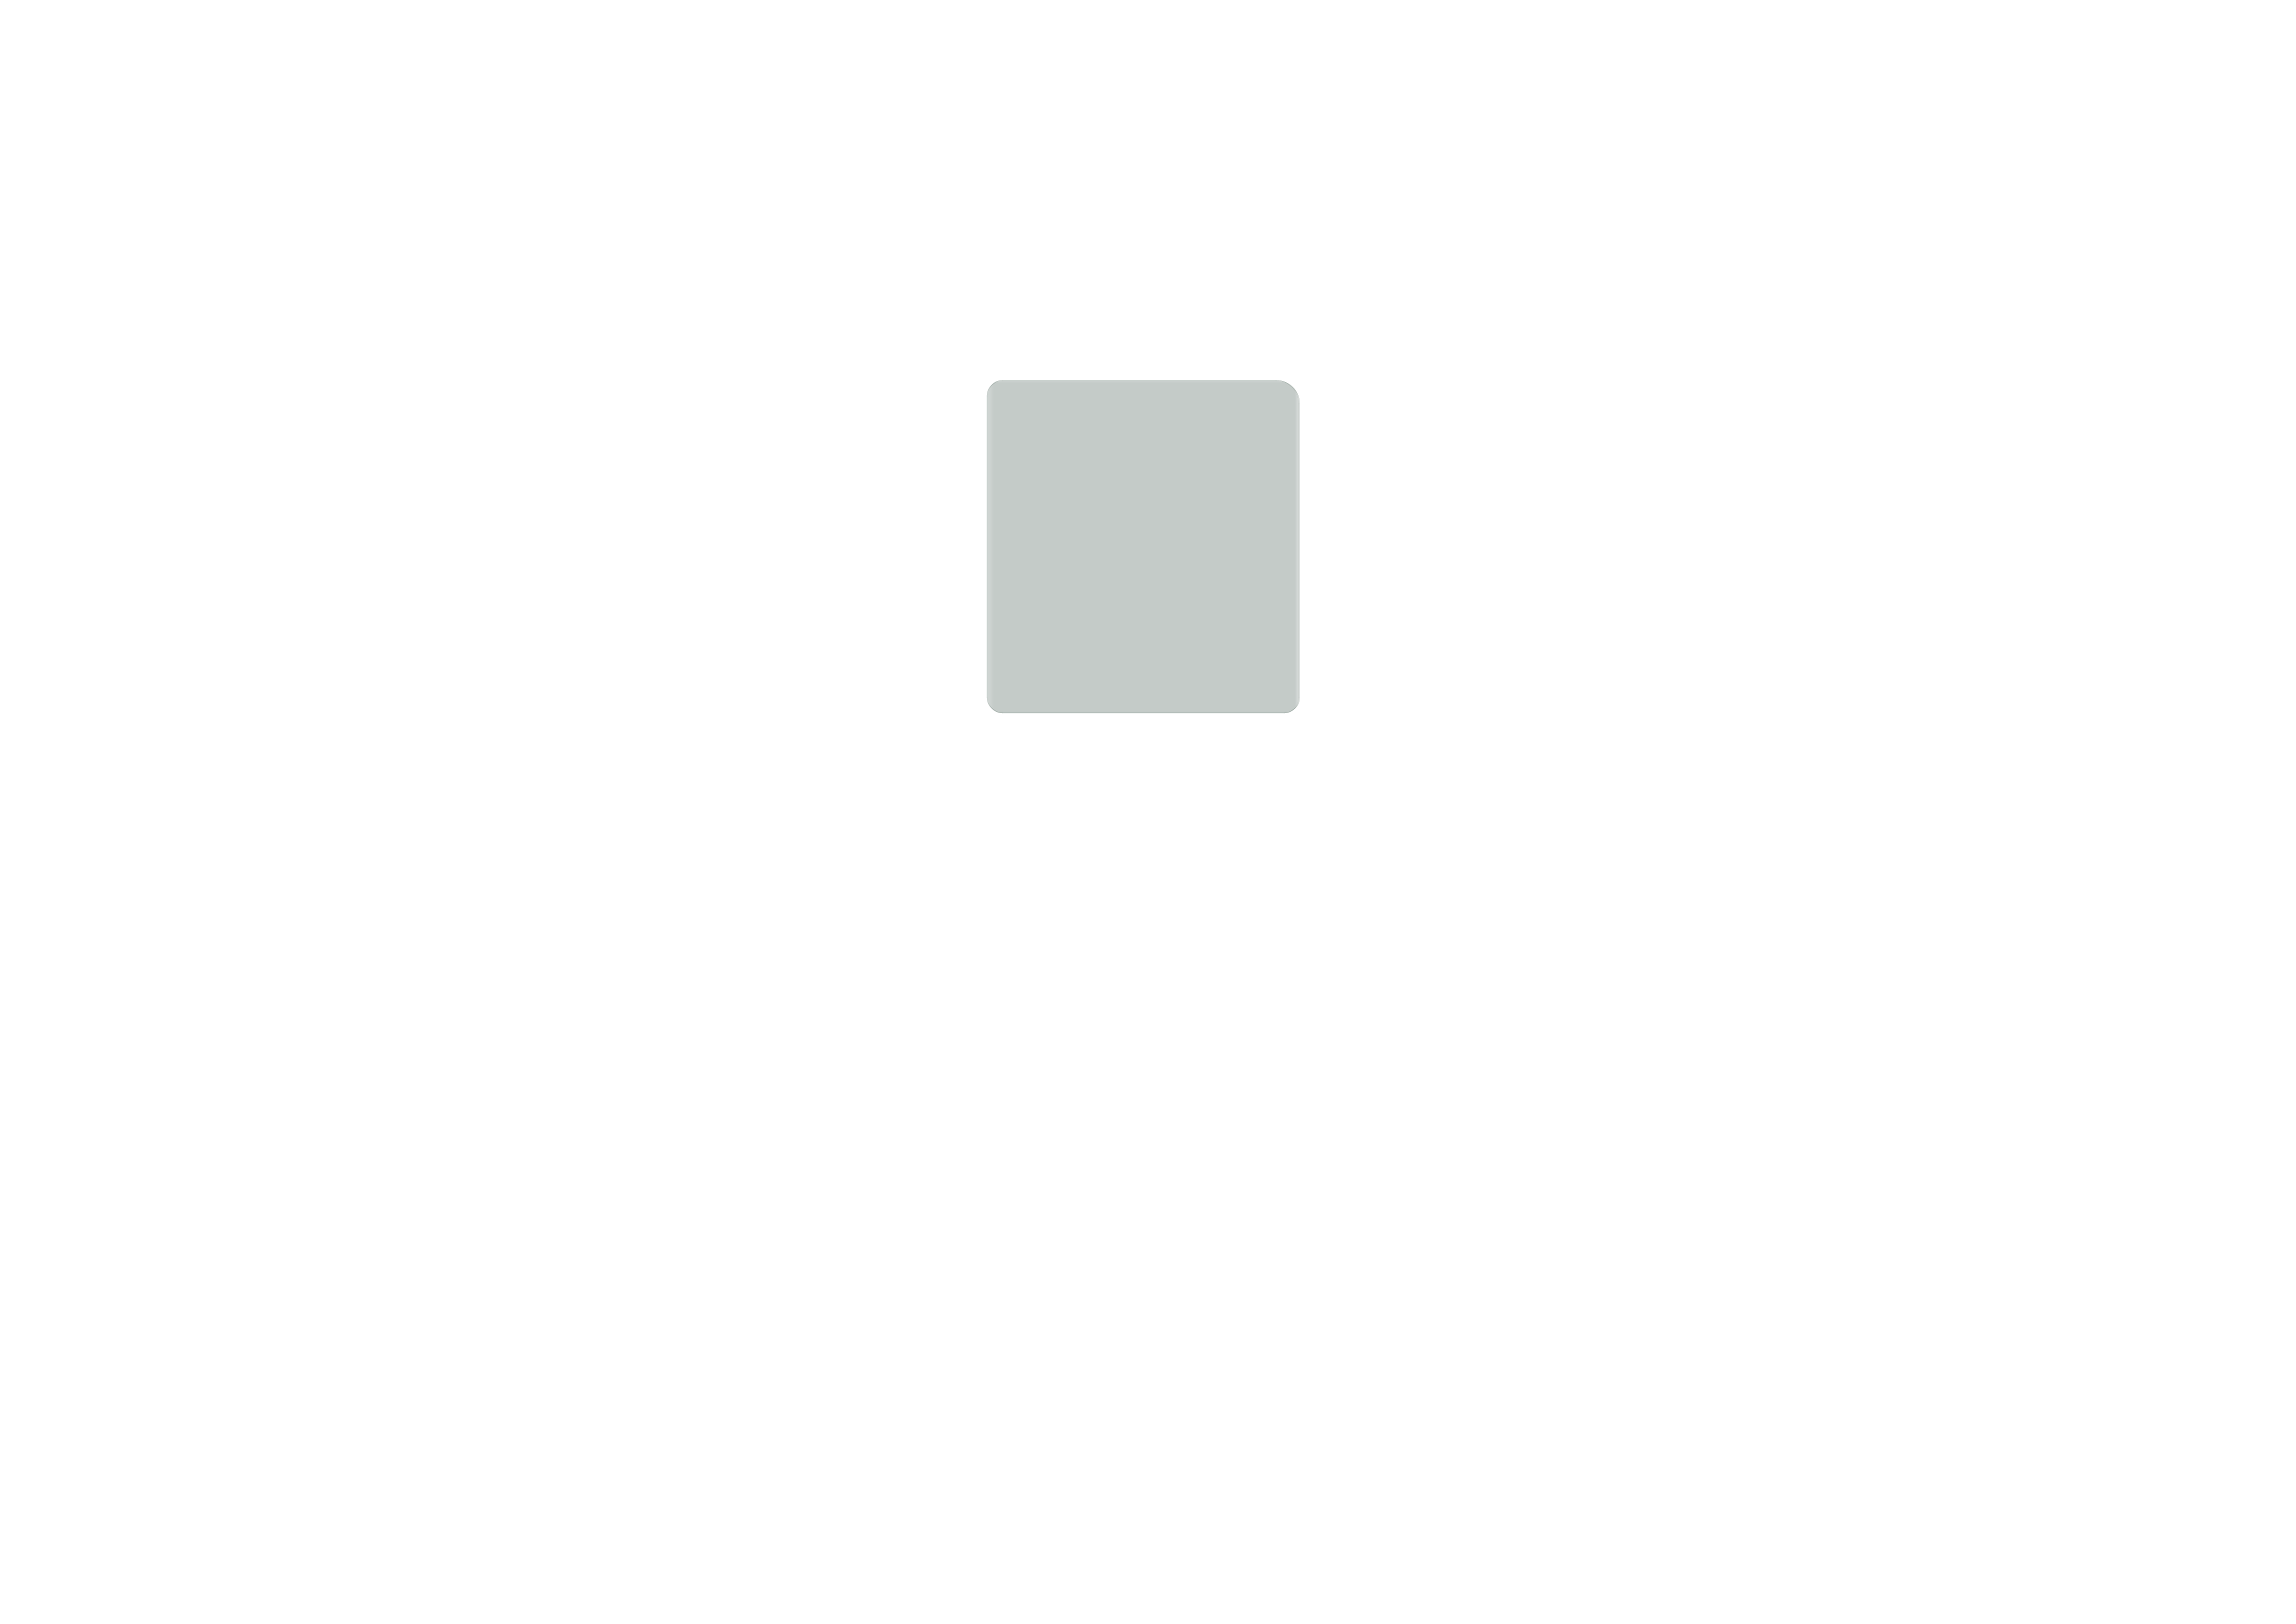 <?xml version='1.0' encoding='ASCII' standalone='yes'?>
<svg xmlns="http://www.w3.org/2000/svg" version="1.1" width="297.002mm" height="210.007mm" viewBox="0 0 297.002 210.007">
            <title>Picture generated by PcbDraw </title>
            <desc>Picture generated by PcbDraw</desc>
        <defs><clipPath id="cut-off"><path d=" M 129.7 92.2 A 2 2 0 0 1 127.7 90.2 L 127.7 51.2 A 2 2 0 0 1 129.7 49.2 L 165.1 49.2 A 3 3 0 0 1 168.1 52.2 L 168.1 90.2 A 2 2 0 0 1 166.1 92.2 L 129.7 92.2 " style="fill-rule: evenodd;"/></clipPath><mask id="pads-mask-silkscreen"><rect x="127.35" y="48.9" width="40.95" height="45.428" fill="white"/><g style="fill:#000000; fill-opacity:0.0;  stroke:#000000; stroke-width:0; stroke-opacity:1;  stroke-linecap:round; stroke-linejoin:round;">
<g style="fill:#000000; fill-opacity:1;  stroke:#000000; stroke-width:0; stroke-opacity:1;  stroke-linecap:round; stroke-linejoin:round;">
<circle cx="135.218" cy="82.725" r="0.4"/> 
</g>
<g style="fill:#000000; fill-opacity:1;  stroke:#000000; stroke-width:0; stroke-opacity:1;  stroke-linecap:round; stroke-linejoin:round;">
<circle cx="136.65" cy="83.318" r="0.4"/> 
</g>
<g style="fill:#000000; fill-opacity:1;  stroke:#000000; stroke-width:0; stroke-opacity:1;  stroke-linecap:round; stroke-linejoin:round;">
<circle cx="133.786" cy="86.182" r="0.4"/> 
</g>
<g style="fill:#000000; fill-opacity:1;  stroke:#000000; stroke-width:0; stroke-opacity:1;  stroke-linecap:round; stroke-linejoin:round;">
<circle cx="133.193" cy="84.75" r="0.4"/> 
</g>
<g style="fill:#000000; fill-opacity:1;  stroke:#000000; stroke-width:0; stroke-opacity:1;  stroke-linecap:round; stroke-linejoin:round;">
<circle cx="135.218" cy="84.75" r="2.7"/> 
</g>
<g style="fill:#000000; fill-opacity:1;  stroke:#000000; stroke-width:0; stroke-opacity:1;  stroke-linecap:round; stroke-linejoin:round;">
<circle cx="133.786" cy="83.318" r="0.4"/> 
</g>
<g style="fill:#000000; fill-opacity:1;  stroke:#000000; stroke-width:0; stroke-opacity:1;  stroke-linecap:round; stroke-linejoin:round;">
<circle cx="137.243" cy="84.75" r="0.4"/> 
</g>
<g style="fill:#000000; fill-opacity:1;  stroke:#000000; stroke-width:0; stroke-opacity:1;  stroke-linecap:round; stroke-linejoin:round;">
<circle cx="136.65" cy="86.182" r="0.4"/> 
</g>
<g style="fill:#000000; fill-opacity:1;  stroke:#000000; stroke-width:0; stroke-opacity:1;  stroke-linecap:round; stroke-linejoin:round;">
<circle cx="135.218" cy="86.775" r="0.4"/> 
</g>
<g style="fill:#000000; fill-opacity:1;  stroke:#000000; stroke-width:0; stroke-opacity:1;  stroke-linecap:round; stroke-linejoin:round;">
<path style="fill:#000000; fill-opacity:1;  stroke:#000000; stroke-width:0; stroke-opacity:1;  stroke-linecap:round; stroke-linejoin:round;fill-rule:evenodd;" d="M 132.551,89.066 134.251,89.066 134.251,90.766 132.551,90.766 Z"/> 
<circle cx="130.861" cy="89.916" r="0.85"/> 
</g>
<g style="fill:#000000; fill-opacity:1;  stroke:#000000; stroke-width:0; stroke-opacity:1;  stroke-linecap:round; stroke-linejoin:round;">
<path style="fill:#000000; fill-opacity:1;  stroke:#000000; stroke-width:0; stroke-opacity:1;  stroke-linecap:round; stroke-linejoin:round;fill-rule:evenodd;" d="M 130.605,72.39 129.955,72.39 129.955,71.33 130.605,71.33 Z"/> 
<path style="fill:#000000; fill-opacity:1;  stroke:#000000; stroke-width:0; stroke-opacity:1;  stroke-linecap:round; stroke-linejoin:round;fill-rule:evenodd;" d="M 131.555,72.39 130.905,72.39 130.905,71.33 131.555,71.33 Z"/> 
<path style="fill:#000000; fill-opacity:1;  stroke:#000000; stroke-width:0; stroke-opacity:1;  stroke-linecap:round; stroke-linejoin:round;fill-rule:evenodd;" d="M 132.505,72.39 131.855,72.39 131.855,71.33 132.505,71.33 Z"/> 
<path style="fill:#000000; fill-opacity:1;  stroke:#000000; stroke-width:0; stroke-opacity:1;  stroke-linecap:round; stroke-linejoin:round;fill-rule:evenodd;" d="M 132.505,70.19 131.855,70.19 131.855,69.13 132.505,69.13 Z"/> 
<path style="fill:#000000; fill-opacity:1;  stroke:#000000; stroke-width:0; stroke-opacity:1;  stroke-linecap:round; stroke-linejoin:round;fill-rule:evenodd;" d="M 130.605,70.19 129.955,70.19 129.955,69.13 130.605,69.13 Z"/> 
</g>
<g style="fill:#000000; fill-opacity:1;  stroke:#000000; stroke-width:0; stroke-opacity:1;  stroke-linecap:round; stroke-linejoin:round;">
<path style="fill:#000000; fill-opacity:1;  stroke:#000000; stroke-width:0; stroke-opacity:1;  stroke-linecap:round; stroke-linejoin:round;fill-rule:evenodd;" d="M 152.28,81.835 152.376,81.854 152.457,81.908 152.511,81.989 152.53,82.085 152.53,82.735 152.511,82.831 152.457,82.912 152.376,82.966 152.28,82.985 151.38,82.985 151.284,82.966 151.203,82.912 151.149,82.831 151.13,82.735 151.13,82.085 151.149,81.989 151.203,81.908 151.284,81.854 151.38,81.835 Z"/> 
<path style="fill:#000000; fill-opacity:1;  stroke:#000000; stroke-width:0; stroke-opacity:1;  stroke-linecap:round; stroke-linejoin:round;fill-rule:evenodd;" d="M 152.28,83.885 152.376,83.904 152.457,83.958 152.511,84.039 152.53,84.135 152.53,84.785 152.511,84.881 152.457,84.962 152.376,85.016 152.28,85.035 151.38,85.035 151.284,85.016 151.203,84.962 151.149,84.881 151.13,84.785 151.13,84.135 151.149,84.039 151.203,83.958 151.284,83.904 151.38,83.885 Z"/> 
</g>
<g style="fill:#000000; fill-opacity:1;  stroke:#000000; stroke-width:0; stroke-opacity:1;  stroke-linecap:round; stroke-linejoin:round;">
<path style="fill:#000000; fill-opacity:1;  stroke:#000000; stroke-width:0; stroke-opacity:1;  stroke-linecap:round; stroke-linejoin:round;fill-rule:evenodd;" d="M 166.69,81.75 166.69,83.45 164.99,83.45 164.99,81.75 Z"/> 
<circle cx="165.84" cy="80.06" r="0.85"/> 
<circle cx="165.84" cy="77.52" r="0.85"/> 
<circle cx="165.84" cy="74.98" r="0.85"/> 
<circle cx="165.84" cy="72.44" r="0.85"/> 
<circle cx="165.84" cy="69.9" r="0.85"/> 
<circle cx="165.84" cy="67.36" r="0.85"/> 
<circle cx="165.84" cy="64.82" r="0.85"/> 
<circle cx="165.84" cy="62.28" r="0.85"/> 
</g>
<g style="fill:#000000; fill-opacity:1;  stroke:#000000; stroke-width:0; stroke-opacity:1;  stroke-linecap:round; stroke-linejoin:round;">
<path style="fill:#000000; fill-opacity:1;  stroke:#000000; stroke-width:0; stroke-opacity:1;  stroke-linecap:round; stroke-linejoin:round;fill-rule:evenodd;" d="M 154.17,81.825 154.266,81.844 154.347,81.898 154.401,81.979 154.42,82.075 154.42,82.725 154.401,82.821 154.347,82.902 154.266,82.956 154.17,82.975 153.27,82.975 153.174,82.956 153.093,82.902 153.039,82.821 153.02,82.725 153.02,82.075 153.039,81.979 153.093,81.898 153.174,81.844 153.27,81.825 Z"/> 
<path style="fill:#000000; fill-opacity:1;  stroke:#000000; stroke-width:0; stroke-opacity:1;  stroke-linecap:round; stroke-linejoin:round;fill-rule:evenodd;" d="M 154.17,83.875 154.266,83.894 154.347,83.948 154.401,84.029 154.42,84.125 154.42,84.775 154.401,84.871 154.347,84.952 154.266,85.006 154.17,85.025 153.27,85.025 153.174,85.006 153.093,84.952 153.039,84.871 153.02,84.775 153.02,84.125 153.039,84.029 153.093,83.948 153.174,83.894 153.27,83.875 Z"/> 
</g>
<g style="fill:#000000; fill-opacity:1;  stroke:#000000; stroke-width:0; stroke-opacity:1;  stroke-linecap:round; stroke-linejoin:round;">
<path style="fill:#000000; fill-opacity:1;  stroke:#000000; stroke-width:0; stroke-opacity:1;  stroke-linecap:round; stroke-linejoin:round;fill-rule:evenodd;" d="M 139.88,59.385 139.976,59.404 140.057,59.458 140.111,59.539 140.13,59.635 140.13,60.285 140.111,60.381 140.057,60.462 139.976,60.516 139.88,60.535 138.98,60.535 138.884,60.516 138.803,60.462 138.749,60.381 138.73,60.285 138.73,59.635 138.749,59.539 138.803,59.458 138.884,59.404 138.98,59.385 Z"/> 
<path style="fill:#000000; fill-opacity:1;  stroke:#000000; stroke-width:0; stroke-opacity:1;  stroke-linecap:round; stroke-linejoin:round;fill-rule:evenodd;" d="M 139.88,61.435 139.976,61.454 140.057,61.508 140.111,61.589 140.13,61.685 140.13,62.335 140.111,62.431 140.057,62.512 139.976,62.566 139.88,62.585 138.98,62.585 138.884,62.566 138.803,62.512 138.749,62.431 138.73,62.335 138.73,61.685 138.749,61.589 138.803,61.508 138.884,61.454 138.98,61.435 Z"/> 
</g>
<g style="fill:#000000; fill-opacity:1;  stroke:#000000; stroke-width:0; stroke-opacity:1;  stroke-linecap:round; stroke-linejoin:round;">
<path style="fill:#000000; fill-opacity:1;  stroke:#000000; stroke-width:0; stroke-opacity:1;  stroke-linecap:round; stroke-linejoin:round;fill-rule:evenodd;" d="M 161.32,65.68 161.32,63.98 163.02,63.98 163.02,65.68 Z"/> 
<circle cx="162.17" cy="67.37" r="0.85"/> 
<circle cx="162.17" cy="69.91" r="0.85"/> 
<circle cx="162.17" cy="72.45" r="0.85"/> 
<circle cx="162.17" cy="74.99" r="0.85"/> 
<circle cx="162.17" cy="77.53" r="0.85"/> 
<circle cx="162.17" cy="80.07" r="0.85"/> 
<circle cx="162.17" cy="82.61" r="0.85"/> 
</g>
<g style="fill:#000000; fill-opacity:1;  stroke:#000000; stroke-width:0; stroke-opacity:1;  stroke-linecap:round; stroke-linejoin:round;">
<path style="fill:#000000; fill-opacity:1;  stroke:#000000; stroke-width:0; stroke-opacity:1;  stroke-linecap:round; stroke-linejoin:round;fill-rule:evenodd;" d="M 144.04,77.61 144.021,77.706 143.967,77.787 143.886,77.841 143.79,77.86 143.14,77.86 143.044,77.841 142.963,77.787 142.909,77.706 142.89,77.61 142.89,76.71 142.909,76.614 142.963,76.533 143.044,76.479 143.14,76.46 143.79,76.46 143.886,76.479 143.967,76.533 144.021,76.614 144.04,76.71 Z"/> 
<path style="fill:#000000; fill-opacity:1;  stroke:#000000; stroke-width:0; stroke-opacity:1;  stroke-linecap:round; stroke-linejoin:round;fill-rule:evenodd;" d="M 141.99,77.61 141.971,77.706 141.917,77.787 141.836,77.841 141.74,77.86 141.09,77.86 140.994,77.841 140.913,77.787 140.859,77.706 140.84,77.61 140.84,76.71 140.859,76.614 140.913,76.533 140.994,76.479 141.09,76.46 141.74,76.46 141.836,76.479 141.917,76.533 141.971,76.614 141.99,76.71 Z"/> 
</g>
<g style="fill:#000000; fill-opacity:1;  stroke:#000000; stroke-width:0; stroke-opacity:1;  stroke-linecap:round; stroke-linejoin:round;">
<path style="fill:#000000; fill-opacity:1;  stroke:#000000; stroke-width:0; stroke-opacity:1;  stroke-linecap:round; stroke-linejoin:round;fill-rule:evenodd;" d="M 136.87,69.14 136.966,69.159 137.047,69.213 137.101,69.294 137.12,69.39 137.12,70.04 137.101,70.136 137.047,70.217 136.966,70.271 136.87,70.29 135.97,70.29 135.874,70.271 135.793,70.217 135.739,70.136 135.72,70.04 135.72,69.39 135.739,69.294 135.793,69.213 135.874,69.159 135.97,69.14 Z"/> 
<path style="fill:#000000; fill-opacity:1;  stroke:#000000; stroke-width:0; stroke-opacity:1;  stroke-linecap:round; stroke-linejoin:round;fill-rule:evenodd;" d="M 136.87,71.19 136.966,71.209 137.047,71.263 137.101,71.344 137.12,71.44 137.12,72.09 137.101,72.186 137.047,72.267 136.966,72.321 136.87,72.34 135.97,72.34 135.874,72.321 135.793,72.267 135.739,72.186 135.72,72.09 135.72,71.44 135.739,71.344 135.793,71.263 135.874,71.209 135.97,71.19 Z"/> 
</g>
<g style="fill:#000000; fill-opacity:1;  stroke:#000000; stroke-width:0; stroke-opacity:1;  stroke-linecap:round; stroke-linejoin:round;">
<path style="fill:#000000; fill-opacity:1;  stroke:#000000; stroke-width:0; stroke-opacity:1;  stroke-linecap:round; stroke-linejoin:round;fill-rule:evenodd;" d="M 133.88,60.305 133.88,59.655 135.44,59.655 135.44,60.305 Z"/> 
<path style="fill:#000000; fill-opacity:1;  stroke:#000000; stroke-width:0; stroke-opacity:1;  stroke-linecap:round; stroke-linejoin:round;fill-rule:evenodd;" d="M 133.88,61.255 133.88,60.605 135.44,60.605 135.44,61.255 Z"/> 
<path style="fill:#000000; fill-opacity:1;  stroke:#000000; stroke-width:0; stroke-opacity:1;  stroke-linecap:round; stroke-linejoin:round;fill-rule:evenodd;" d="M 133.88,62.205 133.88,61.555 135.44,61.555 135.44,62.205 Z"/> 
<path style="fill:#000000; fill-opacity:1;  stroke:#000000; stroke-width:0; stroke-opacity:1;  stroke-linecap:round; stroke-linejoin:round;fill-rule:evenodd;" d="M 136.58,62.205 136.58,61.555 138.14,61.555 138.14,62.205 Z"/> 
<path style="fill:#000000; fill-opacity:1;  stroke:#000000; stroke-width:0; stroke-opacity:1;  stroke-linecap:round; stroke-linejoin:round;fill-rule:evenodd;" d="M 136.58,60.305 136.58,59.655 138.14,59.655 138.14,60.305 Z"/> 
</g>
<g style="fill:#000000; fill-opacity:1;  stroke:#000000; stroke-width:0; stroke-opacity:1;  stroke-linecap:round; stroke-linejoin:round;">
<path style="fill:#000000; fill-opacity:1;  stroke:#000000; stroke-width:0; stroke-opacity:1;  stroke-linecap:round; stroke-linejoin:round;fill-rule:evenodd;" d="M 148.51,63.12 148.521,63.063 148.554,63.014 148.603,62.981 148.66,62.97 149.96,62.97 150.017,62.981 150.066,63.014 150.099,63.063 150.11,63.12 150.11,63.42 150.099,63.477 150.066,63.526 150.017,63.559 149.96,63.57 148.66,63.57 148.603,63.559 148.554,63.526 148.521,63.477 148.51,63.42 Z"/> 
<path style="fill:#000000; fill-opacity:1;  stroke:#000000; stroke-width:0; stroke-opacity:1;  stroke-linecap:round; stroke-linejoin:round;fill-rule:evenodd;" d="M 148.51,64.39 148.521,64.333 148.554,64.284 148.603,64.251 148.66,64.24 149.96,64.24 150.017,64.251 150.066,64.284 150.099,64.333 150.11,64.39 150.11,64.69 150.099,64.747 150.066,64.796 150.017,64.829 149.96,64.84 148.66,64.84 148.603,64.829 148.554,64.796 148.521,64.747 148.51,64.69 Z"/> 
<path style="fill:#000000; fill-opacity:1;  stroke:#000000; stroke-width:0; stroke-opacity:1;  stroke-linecap:round; stroke-linejoin:round;fill-rule:evenodd;" d="M 148.51,65.66 148.521,65.603 148.554,65.554 148.603,65.521 148.66,65.51 149.96,65.51 150.017,65.521 150.066,65.554 150.099,65.603 150.11,65.66 150.11,65.96 150.099,66.017 150.066,66.066 150.017,66.099 149.96,66.11 148.66,66.11 148.603,66.099 148.554,66.066 148.521,66.017 148.51,65.96 Z"/> 
<path style="fill:#000000; fill-opacity:1;  stroke:#000000; stroke-width:0; stroke-opacity:1;  stroke-linecap:round; stroke-linejoin:round;fill-rule:evenodd;" d="M 148.51,66.93 148.521,66.873 148.554,66.824 148.603,66.791 148.66,66.78 149.96,66.78 150.017,66.791 150.066,66.824 150.099,66.873 150.11,66.93 150.11,67.23 150.099,67.287 150.066,67.336 150.017,67.369 149.96,67.38 148.66,67.38 148.603,67.369 148.554,67.336 148.521,67.287 148.51,67.23 Z"/> 
<path style="fill:#000000; fill-opacity:1;  stroke:#000000; stroke-width:0; stroke-opacity:1;  stroke-linecap:round; stroke-linejoin:round;fill-rule:evenodd;" d="M 155.71,66.93 155.721,66.873 155.754,66.824 155.803,66.791 155.86,66.78 157.16,66.78 157.217,66.791 157.266,66.824 157.299,66.873 157.31,66.93 157.31,67.23 157.299,67.287 157.266,67.336 157.217,67.369 157.16,67.38 155.86,67.38 155.803,67.369 155.754,67.336 155.721,67.287 155.71,67.23 Z"/> 
<path style="fill:#000000; fill-opacity:1;  stroke:#000000; stroke-width:0; stroke-opacity:1;  stroke-linecap:round; stroke-linejoin:round;fill-rule:evenodd;" d="M 155.71,65.66 155.721,65.603 155.754,65.554 155.803,65.521 155.86,65.51 157.16,65.51 157.217,65.521 157.266,65.554 157.299,65.603 157.31,65.66 157.31,65.96 157.299,66.017 157.266,66.066 157.217,66.099 157.16,66.11 155.86,66.11 155.803,66.099 155.754,66.066 155.721,66.017 155.71,65.96 Z"/> 
<path style="fill:#000000; fill-opacity:1;  stroke:#000000; stroke-width:0; stroke-opacity:1;  stroke-linecap:round; stroke-linejoin:round;fill-rule:evenodd;" d="M 155.71,64.39 155.721,64.333 155.754,64.284 155.803,64.251 155.86,64.24 157.16,64.24 157.217,64.251 157.266,64.284 157.299,64.333 157.31,64.39 157.31,64.69 157.299,64.747 157.266,64.796 157.217,64.829 157.16,64.84 155.86,64.84 155.803,64.829 155.754,64.796 155.721,64.747 155.71,64.69 Z"/> 
<path style="fill:#000000; fill-opacity:1;  stroke:#000000; stroke-width:0; stroke-opacity:1;  stroke-linecap:round; stroke-linejoin:round;fill-rule:evenodd;" d="M 155.71,63.12 155.721,63.063 155.754,63.014 155.803,62.981 155.86,62.97 157.16,62.97 157.217,62.981 157.266,63.014 157.299,63.063 157.31,63.12 157.31,63.42 157.299,63.477 157.266,63.526 157.217,63.559 157.16,63.57 155.86,63.57 155.803,63.559 155.754,63.526 155.721,63.477 155.71,63.42 Z"/> 
</g>
<g style="fill:#000000; fill-opacity:1;  stroke:#000000; stroke-width:0; stroke-opacity:1;  stroke-linecap:round; stroke-linejoin:round;">
<path style="fill:#000000; fill-opacity:1;  stroke:#000000; stroke-width:0; stroke-opacity:1;  stroke-linecap:round; stroke-linejoin:round;fill-rule:evenodd;" d="M 146.215,60.81 146.234,60.714 146.288,60.633 146.369,60.579 146.465,60.56 147.115,60.56 147.211,60.579 147.292,60.633 147.346,60.714 147.365,60.81 147.365,61.71 147.346,61.806 147.292,61.887 147.211,61.941 147.115,61.96 146.465,61.96 146.369,61.941 146.288,61.887 146.234,61.806 146.215,61.71 Z"/> 
<path style="fill:#000000; fill-opacity:1;  stroke:#000000; stroke-width:0; stroke-opacity:1;  stroke-linecap:round; stroke-linejoin:round;fill-rule:evenodd;" d="M 148.265,60.81 148.284,60.714 148.338,60.633 148.419,60.579 148.515,60.56 149.165,60.56 149.261,60.579 149.342,60.633 149.396,60.714 149.415,60.81 149.415,61.71 149.396,61.806 149.342,61.887 149.261,61.941 149.165,61.96 148.515,61.96 148.419,61.941 148.338,61.887 148.284,61.806 148.265,61.71 Z"/> 
</g>
<g style="fill:#000000; fill-opacity:1;  stroke:#000000; stroke-width:0; stroke-opacity:1;  stroke-linecap:round; stroke-linejoin:round;">
<path style="fill:#000000; fill-opacity:1;  stroke:#000000; stroke-width:0; stroke-opacity:1;  stroke-linecap:round; stroke-linejoin:round;fill-rule:evenodd;" d="M 132.14,62.59 132.044,62.571 131.963,62.517 131.909,62.436 131.89,62.34 131.89,61.69 131.909,61.594 131.963,61.513 132.044,61.459 132.14,61.44 133.04,61.44 133.136,61.459 133.217,61.513 133.271,61.594 133.29,61.69 133.29,62.34 133.271,62.436 133.217,62.517 133.136,62.571 133.04,62.59 Z"/> 
<path style="fill:#000000; fill-opacity:1;  stroke:#000000; stroke-width:0; stroke-opacity:1;  stroke-linecap:round; stroke-linejoin:round;fill-rule:evenodd;" d="M 132.14,60.54 132.044,60.521 131.963,60.467 131.909,60.386 131.89,60.29 131.89,59.64 131.909,59.544 131.963,59.463 132.044,59.409 132.14,59.39 133.04,59.39 133.136,59.409 133.217,59.463 133.271,59.544 133.29,59.64 133.29,60.29 133.271,60.386 133.217,60.467 133.136,60.521 133.04,60.54 Z"/> 
</g>
<g style="fill:#000000; fill-opacity:1;  stroke:#000000; stroke-width:0; stroke-opacity:1;  stroke-linecap:round; stroke-linejoin:round;">
<path style="fill:#000000; fill-opacity:1;  stroke:#000000; stroke-width:0; stroke-opacity:1;  stroke-linecap:round; stroke-linejoin:round;fill-rule:evenodd;" d="M 132.855,68.31 132.836,68.406 132.782,68.487 132.701,68.541 132.605,68.56 131.955,68.56 131.859,68.541 131.778,68.487 131.724,68.406 131.705,68.31 131.705,67.41 131.724,67.314 131.778,67.233 131.859,67.179 131.955,67.16 132.605,67.16 132.701,67.179 132.782,67.233 132.836,67.314 132.855,67.41 Z"/> 
<path style="fill:#000000; fill-opacity:1;  stroke:#000000; stroke-width:0; stroke-opacity:1;  stroke-linecap:round; stroke-linejoin:round;fill-rule:evenodd;" d="M 130.805,68.31 130.786,68.406 130.732,68.487 130.651,68.541 130.555,68.56 129.905,68.56 129.809,68.541 129.728,68.487 129.674,68.406 129.655,68.31 129.655,67.41 129.674,67.314 129.728,67.233 129.809,67.179 129.905,67.16 130.555,67.16 130.651,67.179 130.732,67.233 130.786,67.314 130.805,67.41 Z"/> 
</g>
<g style="fill:#000000; fill-opacity:1;  stroke:#000000; stroke-width:0; stroke-opacity:1;  stroke-linecap:round; stroke-linejoin:round;">
<circle cx="158.503" cy="56.642" r="0.4"/> 
</g>
<g style="fill:#000000; fill-opacity:1;  stroke:#000000; stroke-width:0; stroke-opacity:1;  stroke-linecap:round; stroke-linejoin:round;">
<circle cx="160.528" cy="54.617" r="0.4"/> 
</g>
<g style="fill:#000000; fill-opacity:1;  stroke:#000000; stroke-width:0; stroke-opacity:1;  stroke-linecap:round; stroke-linejoin:round;">
<circle cx="160.528" cy="56.642" r="2.7"/> 
</g>
<g style="fill:#000000; fill-opacity:1;  stroke:#000000; stroke-width:0; stroke-opacity:1;  stroke-linecap:round; stroke-linejoin:round;">
<circle cx="161.96" cy="55.21" r="0.4"/> 
</g>
<g style="fill:#000000; fill-opacity:1;  stroke:#000000; stroke-width:0; stroke-opacity:1;  stroke-linecap:round; stroke-linejoin:round;">
<circle cx="161.96" cy="58.074" r="0.4"/> 
</g>
<g style="fill:#000000; fill-opacity:1;  stroke:#000000; stroke-width:0; stroke-opacity:1;  stroke-linecap:round; stroke-linejoin:round;">
<circle cx="159.096" cy="55.21" r="0.4"/> 
</g>
<g style="fill:#000000; fill-opacity:1;  stroke:#000000; stroke-width:0; stroke-opacity:1;  stroke-linecap:round; stroke-linejoin:round;">
<circle cx="162.553" cy="56.642" r="0.4"/> 
</g>
<g style="fill:#000000; fill-opacity:1;  stroke:#000000; stroke-width:0; stroke-opacity:1;  stroke-linecap:round; stroke-linejoin:round;">
<circle cx="160.528" cy="58.667" r="0.4"/> 
</g>
<g style="fill:#000000; fill-opacity:1;  stroke:#000000; stroke-width:0; stroke-opacity:1;  stroke-linecap:round; stroke-linejoin:round;">
<circle cx="159.096" cy="58.074" r="0.4"/> 
</g>
<g style="fill:#000000; fill-opacity:1;  stroke:#000000; stroke-width:0; stroke-opacity:1;  stroke-linecap:round; stroke-linejoin:round;">
<path style="fill:#000000; fill-opacity:1;  stroke:#000000; stroke-width:0; stroke-opacity:1;  stroke-linecap:round; stroke-linejoin:round;fill-rule:evenodd;" d="M 163.01,88.37 163.01,86.67 164.71,86.67 164.71,88.37 Z"/> 
<circle cx="163.86" cy="90.06" r="0.85"/> 
</g>
<g style="fill:#000000; fill-opacity:1;  stroke:#000000; stroke-width:0; stroke-opacity:1;  stroke-linecap:round; stroke-linejoin:round;">
<circle cx="146.424" cy="87.075" r="0.001"/> 
</g>
<g style="fill:#000000; fill-opacity:1;  stroke:#000000; stroke-width:0; stroke-opacity:1;  stroke-linecap:round; stroke-linejoin:round;">
<circle cx="142.424" cy="87.075" r="0.001"/> 
</g>
<g style="fill:#000000; fill-opacity:1;  stroke:#000000; stroke-width:0; stroke-opacity:1;  stroke-linecap:round; stroke-linejoin:round;">
<path style="fill:#000000; fill-opacity:1;  stroke:#000000; stroke-width:0; stroke-opacity:1;  stroke-linecap:round; stroke-linejoin:round;fill-rule:evenodd;" d="M 142.924,86.955 142.924,85.155 143.324,85.155 143.324,86.955 Z"/> 
<path style="fill:#000000; fill-opacity:1;  stroke:#000000; stroke-width:0; stroke-opacity:1;  stroke-linecap:round; stroke-linejoin:round;fill-rule:evenodd;" d="M 143.574,86.955 143.574,85.155 143.974,85.155 143.974,86.955 Z"/> 
<path style="fill:#000000; fill-opacity:1;  stroke:#000000; stroke-width:0; stroke-opacity:1;  stroke-linecap:round; stroke-linejoin:round;fill-rule:evenodd;" d="M 144.224,86.955 144.224,85.155 144.624,85.155 144.624,86.955 Z"/> 
<path style="fill:#000000; fill-opacity:1;  stroke:#000000; stroke-width:0; stroke-opacity:1;  stroke-linecap:round; stroke-linejoin:round;fill-rule:evenodd;" d="M 144.874,86.955 144.874,85.155 145.274,85.155 145.274,86.955 Z"/> 
<path style="fill:#000000; fill-opacity:1;  stroke:#000000; stroke-width:0; stroke-opacity:1;  stroke-linecap:round; stroke-linejoin:round;fill-rule:evenodd;" d="M 145.524,86.955 145.524,85.155 145.924,85.155 145.924,86.955 Z"/> 
<circle cx="147.999" cy="89.205" r="1"/> 
</g>
<g style="fill:#000000; fill-opacity:1;  stroke:#000000; stroke-width:0; stroke-opacity:1;  stroke-linecap:round; stroke-linejoin:round;">
<circle cx="140.849" cy="89.205" r="1"/> 
</g>
<g style="fill:#000000; fill-opacity:1;  stroke:#000000; stroke-width:0; stroke-opacity:1;  stroke-linecap:round; stroke-linejoin:round;">
<circle cx="147.999" cy="85.755" r="1"/> 
</g>
<g style="fill:#000000; fill-opacity:1;  stroke:#000000; stroke-width:0; stroke-opacity:1;  stroke-linecap:round; stroke-linejoin:round;">
<circle cx="140.849" cy="85.755" r="1"/> 
</g>
<g style="fill:#000000; fill-opacity:1;  stroke:#000000; stroke-width:0; stroke-opacity:1;  stroke-linecap:round; stroke-linejoin:round;">
<path style="fill:#000000; fill-opacity:1;  stroke:#000000; stroke-width:0; stroke-opacity:1;  stroke-linecap:round; stroke-linejoin:round;fill-rule:evenodd;" d="M 129.565,73.25 129.584,73.154 129.638,73.073 129.719,73.019 129.815,73 130.465,73 130.561,73.019 130.642,73.073 130.696,73.154 130.715,73.25 130.715,74.15 130.696,74.246 130.642,74.327 130.561,74.381 130.465,74.4 129.815,74.4 129.719,74.381 129.638,74.327 129.584,74.246 129.565,74.15 Z"/> 
<path style="fill:#000000; fill-opacity:1;  stroke:#000000; stroke-width:0; stroke-opacity:1;  stroke-linecap:round; stroke-linejoin:round;fill-rule:evenodd;" d="M 131.615,73.25 131.634,73.154 131.688,73.073 131.769,73.019 131.865,73 132.515,73 132.611,73.019 132.692,73.073 132.746,73.154 132.765,73.25 132.765,74.15 132.746,74.246 132.692,74.327 132.611,74.381 132.515,74.4 131.865,74.4 131.769,74.381 131.688,74.327 131.634,74.246 131.615,74.15 Z"/> 
</g>
<g style="fill:#000000; fill-opacity:1;  stroke:#000000; stroke-width:0; stroke-opacity:1;  stroke-linecap:round; stroke-linejoin:round;">
<path style="fill:#000000; fill-opacity:1;  stroke:#000000; stroke-width:0; stroke-opacity:1;  stroke-linecap:round; stroke-linejoin:round;fill-rule:evenodd;" d="M 152.61,91.36 152.514,91.341 152.433,91.287 152.379,91.206 152.36,91.11 152.36,90.46 152.379,90.364 152.433,90.283 152.514,90.229 152.61,90.21 153.51,90.21 153.606,90.229 153.687,90.283 153.741,90.364 153.76,90.46 153.76,91.11 153.741,91.206 153.687,91.287 153.606,91.341 153.51,91.36 Z"/> 
<path style="fill:#000000; fill-opacity:1;  stroke:#000000; stroke-width:0; stroke-opacity:1;  stroke-linecap:round; stroke-linejoin:round;fill-rule:evenodd;" d="M 152.61,89.31 152.514,89.291 152.433,89.237 152.379,89.156 152.36,89.06 152.36,88.41 152.379,88.314 152.433,88.233 152.514,88.179 152.61,88.16 153.51,88.16 153.606,88.179 153.687,88.233 153.741,88.314 153.76,88.41 153.76,89.06 153.741,89.156 153.687,89.237 153.606,89.291 153.51,89.31 Z"/> 
</g>
<g style="fill:#000000; fill-opacity:1;  stroke:#000000; stroke-width:0; stroke-opacity:1;  stroke-linecap:round; stroke-linejoin:round;">
<path style="fill:#000000; fill-opacity:1;  stroke:#000000; stroke-width:0; stroke-opacity:1;  stroke-linecap:round; stroke-linejoin:round;fill-rule:evenodd;" d="M 149.405,59.7 149.386,59.796 149.332,59.877 149.251,59.931 149.155,59.95 148.505,59.95 148.409,59.931 148.328,59.877 148.274,59.796 148.255,59.7 148.255,58.8 148.274,58.704 148.328,58.623 148.409,58.569 148.505,58.55 149.155,58.55 149.251,58.569 149.332,58.623 149.386,58.704 149.405,58.8 Z"/> 
<path style="fill:#000000; fill-opacity:1;  stroke:#000000; stroke-width:0; stroke-opacity:1;  stroke-linecap:round; stroke-linejoin:round;fill-rule:evenodd;" d="M 147.355,59.7 147.336,59.796 147.282,59.877 147.201,59.931 147.105,59.95 146.455,59.95 146.359,59.931 146.278,59.877 146.224,59.796 146.205,59.7 146.205,58.8 146.224,58.704 146.278,58.623 146.359,58.569 146.455,58.55 147.105,58.55 147.201,58.569 147.282,58.623 147.336,58.704 147.355,58.8 Z"/> 
</g>
<g style="fill:#000000; fill-opacity:1;  stroke:#000000; stroke-width:0; stroke-opacity:1;  stroke-linecap:round; stroke-linejoin:round;">
<path style="fill:#000000; fill-opacity:1;  stroke:#000000; stroke-width:0; stroke-opacity:1;  stroke-linecap:round; stroke-linejoin:round;fill-rule:evenodd;" d="M 144.015,69.96 143.996,70.056 143.942,70.137 143.861,70.191 143.765,70.21 143.115,70.21 143.019,70.191 142.938,70.137 142.884,70.056 142.865,69.96 142.865,69.06 142.884,68.964 142.938,68.883 143.019,68.829 143.115,68.81 143.765,68.81 143.861,68.829 143.942,68.883 143.996,68.964 144.015,69.06 Z"/> 
<path style="fill:#000000; fill-opacity:1;  stroke:#000000; stroke-width:0; stroke-opacity:1;  stroke-linecap:round; stroke-linejoin:round;fill-rule:evenodd;" d="M 141.965,69.96 141.946,70.056 141.892,70.137 141.811,70.191 141.715,70.21 141.065,70.21 140.969,70.191 140.888,70.137 140.834,70.056 140.815,69.96 140.815,69.06 140.834,68.964 140.888,68.883 140.969,68.829 141.065,68.81 141.715,68.81 141.811,68.829 141.892,68.883 141.946,68.964 141.965,69.06 Z"/> 
</g>
<g style="fill:#000000; fill-opacity:1;  stroke:#000000; stroke-width:0; stroke-opacity:1;  stroke-linecap:round; stroke-linejoin:round;">
<path style="fill:#000000; fill-opacity:1;  stroke:#000000; stroke-width:0; stroke-opacity:1;  stroke-linecap:round; stroke-linejoin:round;fill-rule:evenodd;" d="M 154.92,77.802 154.915,77.826 154.902,77.847 154.881,77.86 154.857,77.865 154.183,77.865 154.159,77.86 154.138,77.847 154.125,77.826 154.12,77.802 154.12,77.677 154.125,77.654 154.138,77.633 154.159,77.62 154.183,77.615 154.857,77.615 154.881,77.62 154.902,77.633 154.915,77.654 154.92,77.677 Z"/> 
<path style="fill:#000000; fill-opacity:1;  stroke:#000000; stroke-width:0; stroke-opacity:1;  stroke-linecap:round; stroke-linejoin:round;fill-rule:evenodd;" d="M 154.92,77.302 154.915,77.326 154.902,77.347 154.881,77.36 154.857,77.365 154.183,77.365 154.159,77.36 154.138,77.347 154.125,77.326 154.12,77.302 154.12,77.177 154.125,77.154 154.138,77.133 154.159,77.12 154.183,77.115 154.857,77.115 154.881,77.12 154.902,77.133 154.915,77.154 154.92,77.177 Z"/> 
<path style="fill:#000000; fill-opacity:1;  stroke:#000000; stroke-width:0; stroke-opacity:1;  stroke-linecap:round; stroke-linejoin:round;fill-rule:evenodd;" d="M 154.92,76.802 154.915,76.826 154.902,76.847 154.881,76.86 154.857,76.865 154.183,76.865 154.159,76.86 154.138,76.847 154.125,76.826 154.12,76.802 154.12,76.677 154.125,76.654 154.138,76.633 154.159,76.62 154.183,76.615 154.857,76.615 154.881,76.62 154.902,76.633 154.915,76.654 154.92,76.677 Z"/> 
<path style="fill:#000000; fill-opacity:1;  stroke:#000000; stroke-width:0; stroke-opacity:1;  stroke-linecap:round; stroke-linejoin:round;fill-rule:evenodd;" d="M 154.92,76.302 154.915,76.326 154.902,76.347 154.881,76.36 154.857,76.365 154.183,76.365 154.159,76.36 154.138,76.347 154.125,76.326 154.12,76.302 154.12,76.177 154.125,76.154 154.138,76.133 154.159,76.12 154.183,76.115 154.857,76.115 154.881,76.12 154.902,76.133 154.915,76.154 154.92,76.177 Z"/> 
<path style="fill:#000000; fill-opacity:1;  stroke:#000000; stroke-width:0; stroke-opacity:1;  stroke-linecap:round; stroke-linejoin:round;fill-rule:evenodd;" d="M 154.92,75.802 154.915,75.826 154.902,75.847 154.881,75.86 154.857,75.865 154.183,75.865 154.159,75.86 154.138,75.847 154.125,75.826 154.12,75.802 154.12,75.677 154.125,75.654 154.138,75.633 154.159,75.62 154.183,75.615 154.857,75.615 154.881,75.62 154.902,75.633 154.915,75.654 154.92,75.677 Z"/> 
<path style="fill:#000000; fill-opacity:1;  stroke:#000000; stroke-width:0; stroke-opacity:1;  stroke-linecap:round; stroke-linejoin:round;fill-rule:evenodd;" d="M 154.92,75.302 154.915,75.326 154.902,75.347 154.881,75.36 154.857,75.365 154.183,75.365 154.159,75.36 154.138,75.347 154.125,75.326 154.12,75.302 154.12,75.177 154.125,75.154 154.138,75.133 154.159,75.12 154.183,75.115 154.857,75.115 154.881,75.12 154.902,75.133 154.915,75.154 154.92,75.177 Z"/> 
<path style="fill:#000000; fill-opacity:1;  stroke:#000000; stroke-width:0; stroke-opacity:1;  stroke-linecap:round; stroke-linejoin:round;fill-rule:evenodd;" d="M 154.92,74.802 154.915,74.826 154.902,74.847 154.881,74.86 154.857,74.865 154.183,74.865 154.159,74.86 154.138,74.847 154.125,74.826 154.12,74.802 154.12,74.677 154.125,74.654 154.138,74.633 154.159,74.62 154.183,74.615 154.857,74.615 154.881,74.62 154.902,74.633 154.915,74.654 154.92,74.677 Z"/> 
<path style="fill:#000000; fill-opacity:1;  stroke:#000000; stroke-width:0; stroke-opacity:1;  stroke-linecap:round; stroke-linejoin:round;fill-rule:evenodd;" d="M 154.92,74.302 154.915,74.326 154.902,74.347 154.881,74.36 154.857,74.365 154.183,74.365 154.159,74.36 154.138,74.347 154.125,74.326 154.12,74.302 154.12,74.177 154.125,74.154 154.138,74.133 154.159,74.12 154.183,74.115 154.857,74.115 154.881,74.12 154.902,74.133 154.915,74.154 154.92,74.177 Z"/> 
<path style="fill:#000000; fill-opacity:1;  stroke:#000000; stroke-width:0; stroke-opacity:1;  stroke-linecap:round; stroke-linejoin:round;fill-rule:evenodd;" d="M 153.945,73.877 153.94,73.901 153.927,73.922 153.906,73.935 153.882,73.94 153.757,73.94 153.734,73.935 153.713,73.922 153.7,73.901 153.695,73.877 153.695,73.203 153.7,73.179 153.713,73.158 153.734,73.145 153.757,73.14 153.882,73.14 153.906,73.145 153.927,73.158 153.94,73.179 153.945,73.203 Z"/> 
<path style="fill:#000000; fill-opacity:1;  stroke:#000000; stroke-width:0; stroke-opacity:1;  stroke-linecap:round; stroke-linejoin:round;fill-rule:evenodd;" d="M 153.445,73.877 153.44,73.901 153.427,73.922 153.406,73.935 153.382,73.94 153.257,73.94 153.234,73.935 153.213,73.922 153.2,73.901 153.195,73.877 153.195,73.203 153.2,73.179 153.213,73.158 153.234,73.145 153.257,73.14 153.382,73.14 153.406,73.145 153.427,73.158 153.44,73.179 153.445,73.203 Z"/> 
<path style="fill:#000000; fill-opacity:1;  stroke:#000000; stroke-width:0; stroke-opacity:1;  stroke-linecap:round; stroke-linejoin:round;fill-rule:evenodd;" d="M 152.945,73.877 152.94,73.901 152.927,73.922 152.906,73.935 152.882,73.94 152.757,73.94 152.734,73.935 152.713,73.922 152.7,73.901 152.695,73.877 152.695,73.203 152.7,73.179 152.713,73.158 152.734,73.145 152.757,73.14 152.882,73.14 152.906,73.145 152.927,73.158 152.94,73.179 152.945,73.203 Z"/> 
<path style="fill:#000000; fill-opacity:1;  stroke:#000000; stroke-width:0; stroke-opacity:1;  stroke-linecap:round; stroke-linejoin:round;fill-rule:evenodd;" d="M 152.445,73.877 152.44,73.901 152.427,73.922 152.406,73.935 152.382,73.94 152.257,73.94 152.234,73.935 152.213,73.922 152.2,73.901 152.195,73.877 152.195,73.203 152.2,73.179 152.213,73.158 152.234,73.145 152.257,73.14 152.382,73.14 152.406,73.145 152.427,73.158 152.44,73.179 152.445,73.203 Z"/> 
<path style="fill:#000000; fill-opacity:1;  stroke:#000000; stroke-width:0; stroke-opacity:1;  stroke-linecap:round; stroke-linejoin:round;fill-rule:evenodd;" d="M 151.945,73.877 151.94,73.901 151.927,73.922 151.906,73.935 151.882,73.94 151.757,73.94 151.734,73.935 151.713,73.922 151.7,73.901 151.695,73.877 151.695,73.203 151.7,73.179 151.713,73.158 151.734,73.145 151.757,73.14 151.882,73.14 151.906,73.145 151.927,73.158 151.94,73.179 151.945,73.203 Z"/> 
<path style="fill:#000000; fill-opacity:1;  stroke:#000000; stroke-width:0; stroke-opacity:1;  stroke-linecap:round; stroke-linejoin:round;fill-rule:evenodd;" d="M 151.445,73.877 151.44,73.901 151.427,73.922 151.406,73.935 151.382,73.94 151.257,73.94 151.234,73.935 151.213,73.922 151.2,73.901 151.195,73.877 151.195,73.203 151.2,73.179 151.213,73.158 151.234,73.145 151.257,73.14 151.382,73.14 151.406,73.145 151.427,73.158 151.44,73.179 151.445,73.203 Z"/> 
<path style="fill:#000000; fill-opacity:1;  stroke:#000000; stroke-width:0; stroke-opacity:1;  stroke-linecap:round; stroke-linejoin:round;fill-rule:evenodd;" d="M 150.945,73.877 150.94,73.901 150.927,73.922 150.906,73.935 150.882,73.94 150.757,73.94 150.734,73.935 150.713,73.922 150.7,73.901 150.695,73.877 150.695,73.203 150.7,73.179 150.713,73.158 150.734,73.145 150.757,73.14 150.882,73.14 150.906,73.145 150.927,73.158 150.94,73.179 150.945,73.203 Z"/> 
<path style="fill:#000000; fill-opacity:1;  stroke:#000000; stroke-width:0; stroke-opacity:1;  stroke-linecap:round; stroke-linejoin:round;fill-rule:evenodd;" d="M 150.445,73.877 150.44,73.901 150.427,73.922 150.406,73.935 150.382,73.94 150.257,73.94 150.234,73.935 150.213,73.922 150.2,73.901 150.195,73.877 150.195,73.203 150.2,73.179 150.213,73.158 150.234,73.145 150.257,73.14 150.382,73.14 150.406,73.145 150.427,73.158 150.44,73.179 150.445,73.203 Z"/> 
<path style="fill:#000000; fill-opacity:1;  stroke:#000000; stroke-width:0; stroke-opacity:1;  stroke-linecap:round; stroke-linejoin:round;fill-rule:evenodd;" d="M 150.02,74.302 150.015,74.326 150.002,74.347 149.981,74.36 149.958,74.365 149.282,74.365 149.259,74.36 149.238,74.347 149.225,74.326 149.22,74.302 149.22,74.177 149.225,74.154 149.238,74.133 149.259,74.12 149.282,74.115 149.958,74.115 149.981,74.12 150.002,74.133 150.015,74.154 150.02,74.177 Z"/> 
<path style="fill:#000000; fill-opacity:1;  stroke:#000000; stroke-width:0; stroke-opacity:1;  stroke-linecap:round; stroke-linejoin:round;fill-rule:evenodd;" d="M 150.02,74.802 150.015,74.826 150.002,74.847 149.981,74.86 149.958,74.865 149.282,74.865 149.259,74.86 149.238,74.847 149.225,74.826 149.22,74.802 149.22,74.677 149.225,74.654 149.238,74.633 149.259,74.62 149.282,74.615 149.958,74.615 149.981,74.62 150.002,74.633 150.015,74.654 150.02,74.677 Z"/> 
<path style="fill:#000000; fill-opacity:1;  stroke:#000000; stroke-width:0; stroke-opacity:1;  stroke-linecap:round; stroke-linejoin:round;fill-rule:evenodd;" d="M 150.02,75.302 150.015,75.326 150.002,75.347 149.981,75.36 149.958,75.365 149.282,75.365 149.259,75.36 149.238,75.347 149.225,75.326 149.22,75.302 149.22,75.177 149.225,75.154 149.238,75.133 149.259,75.12 149.282,75.115 149.958,75.115 149.981,75.12 150.002,75.133 150.015,75.154 150.02,75.177 Z"/> 
<path style="fill:#000000; fill-opacity:1;  stroke:#000000; stroke-width:0; stroke-opacity:1;  stroke-linecap:round; stroke-linejoin:round;fill-rule:evenodd;" d="M 150.02,75.802 150.015,75.826 150.002,75.847 149.981,75.86 149.958,75.865 149.282,75.865 149.259,75.86 149.238,75.847 149.225,75.826 149.22,75.802 149.22,75.677 149.225,75.654 149.238,75.633 149.259,75.62 149.282,75.615 149.958,75.615 149.981,75.62 150.002,75.633 150.015,75.654 150.02,75.677 Z"/> 
<path style="fill:#000000; fill-opacity:1;  stroke:#000000; stroke-width:0; stroke-opacity:1;  stroke-linecap:round; stroke-linejoin:round;fill-rule:evenodd;" d="M 150.02,76.302 150.015,76.326 150.002,76.347 149.981,76.36 149.958,76.365 149.282,76.365 149.259,76.36 149.238,76.347 149.225,76.326 149.22,76.302 149.22,76.177 149.225,76.154 149.238,76.133 149.259,76.12 149.282,76.115 149.958,76.115 149.981,76.12 150.002,76.133 150.015,76.154 150.02,76.177 Z"/> 
<path style="fill:#000000; fill-opacity:1;  stroke:#000000; stroke-width:0; stroke-opacity:1;  stroke-linecap:round; stroke-linejoin:round;fill-rule:evenodd;" d="M 150.02,76.802 150.015,76.826 150.002,76.847 149.981,76.86 149.958,76.865 149.282,76.865 149.259,76.86 149.238,76.847 149.225,76.826 149.22,76.802 149.22,76.677 149.225,76.654 149.238,76.633 149.259,76.62 149.282,76.615 149.958,76.615 149.981,76.62 150.002,76.633 150.015,76.654 150.02,76.677 Z"/> 
<path style="fill:#000000; fill-opacity:1;  stroke:#000000; stroke-width:0; stroke-opacity:1;  stroke-linecap:round; stroke-linejoin:round;fill-rule:evenodd;" d="M 150.02,77.302 150.015,77.326 150.002,77.347 149.981,77.36 149.958,77.365 149.282,77.365 149.259,77.36 149.238,77.347 149.225,77.326 149.22,77.302 149.22,77.177 149.225,77.154 149.238,77.133 149.259,77.12 149.282,77.115 149.958,77.115 149.981,77.12 150.002,77.133 150.015,77.154 150.02,77.177 Z"/> 
<path style="fill:#000000; fill-opacity:1;  stroke:#000000; stroke-width:0; stroke-opacity:1;  stroke-linecap:round; stroke-linejoin:round;fill-rule:evenodd;" d="M 150.02,77.802 150.015,77.826 150.002,77.847 149.981,77.86 149.958,77.865 149.282,77.865 149.259,77.86 149.238,77.847 149.225,77.826 149.22,77.802 149.22,77.677 149.225,77.654 149.238,77.633 149.259,77.62 149.282,77.615 149.958,77.615 149.981,77.62 150.002,77.633 150.015,77.654 150.02,77.677 Z"/> 
<path style="fill:#000000; fill-opacity:1;  stroke:#000000; stroke-width:0; stroke-opacity:1;  stroke-linecap:round; stroke-linejoin:round;fill-rule:evenodd;" d="M 150.445,78.778 150.44,78.801 150.427,78.822 150.406,78.835 150.382,78.84 150.257,78.84 150.234,78.835 150.213,78.822 150.2,78.801 150.195,78.778 150.195,78.103 150.2,78.079 150.213,78.058 150.234,78.045 150.257,78.04 150.382,78.04 150.406,78.045 150.427,78.058 150.44,78.079 150.445,78.103 Z"/> 
<path style="fill:#000000; fill-opacity:1;  stroke:#000000; stroke-width:0; stroke-opacity:1;  stroke-linecap:round; stroke-linejoin:round;fill-rule:evenodd;" d="M 150.945,78.778 150.94,78.801 150.927,78.822 150.906,78.835 150.882,78.84 150.757,78.84 150.734,78.835 150.713,78.822 150.7,78.801 150.695,78.778 150.695,78.103 150.7,78.079 150.713,78.058 150.734,78.045 150.757,78.04 150.882,78.04 150.906,78.045 150.927,78.058 150.94,78.079 150.945,78.103 Z"/> 
<path style="fill:#000000; fill-opacity:1;  stroke:#000000; stroke-width:0; stroke-opacity:1;  stroke-linecap:round; stroke-linejoin:round;fill-rule:evenodd;" d="M 151.445,78.778 151.44,78.801 151.427,78.822 151.406,78.835 151.382,78.84 151.257,78.84 151.234,78.835 151.213,78.822 151.2,78.801 151.195,78.778 151.195,78.103 151.2,78.079 151.213,78.058 151.234,78.045 151.257,78.04 151.382,78.04 151.406,78.045 151.427,78.058 151.44,78.079 151.445,78.103 Z"/> 
<path style="fill:#000000; fill-opacity:1;  stroke:#000000; stroke-width:0; stroke-opacity:1;  stroke-linecap:round; stroke-linejoin:round;fill-rule:evenodd;" d="M 151.945,78.778 151.94,78.801 151.927,78.822 151.906,78.835 151.882,78.84 151.757,78.84 151.734,78.835 151.713,78.822 151.7,78.801 151.695,78.778 151.695,78.103 151.7,78.079 151.713,78.058 151.734,78.045 151.757,78.04 151.882,78.04 151.906,78.045 151.927,78.058 151.94,78.079 151.945,78.103 Z"/> 
<path style="fill:#000000; fill-opacity:1;  stroke:#000000; stroke-width:0; stroke-opacity:1;  stroke-linecap:round; stroke-linejoin:round;fill-rule:evenodd;" d="M 152.445,78.778 152.44,78.801 152.427,78.822 152.406,78.835 152.382,78.84 152.257,78.84 152.234,78.835 152.213,78.822 152.2,78.801 152.195,78.778 152.195,78.103 152.2,78.079 152.213,78.058 152.234,78.045 152.257,78.04 152.382,78.04 152.406,78.045 152.427,78.058 152.44,78.079 152.445,78.103 Z"/> 
<path style="fill:#000000; fill-opacity:1;  stroke:#000000; stroke-width:0; stroke-opacity:1;  stroke-linecap:round; stroke-linejoin:round;fill-rule:evenodd;" d="M 152.945,78.778 152.94,78.801 152.927,78.822 152.906,78.835 152.882,78.84 152.757,78.84 152.734,78.835 152.713,78.822 152.7,78.801 152.695,78.778 152.695,78.103 152.7,78.079 152.713,78.058 152.734,78.045 152.757,78.04 152.882,78.04 152.906,78.045 152.927,78.058 152.94,78.079 152.945,78.103 Z"/> 
<path style="fill:#000000; fill-opacity:1;  stroke:#000000; stroke-width:0; stroke-opacity:1;  stroke-linecap:round; stroke-linejoin:round;fill-rule:evenodd;" d="M 153.445,78.778 153.44,78.801 153.427,78.822 153.406,78.835 153.382,78.84 153.257,78.84 153.234,78.835 153.213,78.822 153.2,78.801 153.195,78.778 153.195,78.103 153.2,78.079 153.213,78.058 153.234,78.045 153.257,78.04 153.382,78.04 153.406,78.045 153.427,78.058 153.44,78.079 153.445,78.103 Z"/> 
<path style="fill:#000000; fill-opacity:1;  stroke:#000000; stroke-width:0; stroke-opacity:1;  stroke-linecap:round; stroke-linejoin:round;fill-rule:evenodd;" d="M 153.945,78.778 153.94,78.801 153.927,78.822 153.906,78.835 153.882,78.84 153.757,78.84 153.734,78.835 153.713,78.822 153.7,78.801 153.695,78.778 153.695,78.103 153.7,78.079 153.713,78.058 153.734,78.045 153.757,78.04 153.882,78.04 153.906,78.045 153.927,78.058 153.94,78.079 153.945,78.103 Z"/> 
<path style="fill:#000000; fill-opacity:1;  stroke:#000000; stroke-width:0; stroke-opacity:1;  stroke-linecap:round; stroke-linejoin:round;fill-rule:evenodd;" d="M 153.87,74.19 153.87,77.79 150.27,77.79 150.27,74.19 Z"/> 
</g>
<g style="fill:#000000; fill-opacity:1;  stroke:#000000; stroke-width:0; stroke-opacity:1;  stroke-linecap:round; stroke-linejoin:round;">
<path style="fill:#000000; fill-opacity:1;  stroke:#000000; stroke-width:0; stroke-opacity:1;  stroke-linecap:round; stroke-linejoin:round;fill-rule:evenodd;" d="M 157.12,78.545 157.12,79.095 155.52,79.095 155.52,78.545 Z"/> 
<path style="fill:#000000; fill-opacity:1;  stroke:#000000; stroke-width:0; stroke-opacity:1;  stroke-linecap:round; stroke-linejoin:round;fill-rule:evenodd;" d="M 157.12,77.745 157.12,78.295 155.52,78.295 155.52,77.745 Z"/> 
<path style="fill:#000000; fill-opacity:1;  stroke:#000000; stroke-width:0; stroke-opacity:1;  stroke-linecap:round; stroke-linejoin:round;fill-rule:evenodd;" d="M 157.12,76.945 157.12,77.495 155.52,77.495 155.52,76.945 Z"/> 
<path style="fill:#000000; fill-opacity:1;  stroke:#000000; stroke-width:0; stroke-opacity:1;  stroke-linecap:round; stroke-linejoin:round;fill-rule:evenodd;" d="M 157.12,76.145 157.12,76.695 155.52,76.695 155.52,76.145 Z"/> 
<path style="fill:#000000; fill-opacity:1;  stroke:#000000; stroke-width:0; stroke-opacity:1;  stroke-linecap:round; stroke-linejoin:round;fill-rule:evenodd;" d="M 157.12,75.345 157.12,75.895 155.52,75.895 155.52,75.345 Z"/> 
<path style="fill:#000000; fill-opacity:1;  stroke:#000000; stroke-width:0; stroke-opacity:1;  stroke-linecap:round; stroke-linejoin:round;fill-rule:evenodd;" d="M 157.12,74.545 157.12,75.095 155.52,75.095 155.52,74.545 Z"/> 
<path style="fill:#000000; fill-opacity:1;  stroke:#000000; stroke-width:0; stroke-opacity:1;  stroke-linecap:round; stroke-linejoin:round;fill-rule:evenodd;" d="M 157.12,73.745 157.12,74.295 155.52,74.295 155.52,73.745 Z"/> 
<path style="fill:#000000; fill-opacity:1;  stroke:#000000; stroke-width:0; stroke-opacity:1;  stroke-linecap:round; stroke-linejoin:round;fill-rule:evenodd;" d="M 157.12,72.945 157.12,73.495 155.52,73.495 155.52,72.945 Z"/> 
<path style="fill:#000000; fill-opacity:1;  stroke:#000000; stroke-width:0; stroke-opacity:1;  stroke-linecap:round; stroke-linejoin:round;fill-rule:evenodd;" d="M 154.595,70.97 155.145,70.97 155.145,72.57 154.595,72.57 Z"/> 
<path style="fill:#000000; fill-opacity:1;  stroke:#000000; stroke-width:0; stroke-opacity:1;  stroke-linecap:round; stroke-linejoin:round;fill-rule:evenodd;" d="M 153.795,70.97 154.345,70.97 154.345,72.57 153.795,72.57 Z"/> 
<path style="fill:#000000; fill-opacity:1;  stroke:#000000; stroke-width:0; stroke-opacity:1;  stroke-linecap:round; stroke-linejoin:round;fill-rule:evenodd;" d="M 152.995,70.97 153.545,70.97 153.545,72.57 152.995,72.57 Z"/> 
<path style="fill:#000000; fill-opacity:1;  stroke:#000000; stroke-width:0; stroke-opacity:1;  stroke-linecap:round; stroke-linejoin:round;fill-rule:evenodd;" d="M 152.195,70.97 152.745,70.97 152.745,72.57 152.195,72.57 Z"/> 
<path style="fill:#000000; fill-opacity:1;  stroke:#000000; stroke-width:0; stroke-opacity:1;  stroke-linecap:round; stroke-linejoin:round;fill-rule:evenodd;" d="M 151.395,70.97 151.945,70.97 151.945,72.57 151.395,72.57 Z"/> 
<path style="fill:#000000; fill-opacity:1;  stroke:#000000; stroke-width:0; stroke-opacity:1;  stroke-linecap:round; stroke-linejoin:round;fill-rule:evenodd;" d="M 150.595,70.97 151.145,70.97 151.145,72.57 150.595,72.57 Z"/> 
<path style="fill:#000000; fill-opacity:1;  stroke:#000000; stroke-width:0; stroke-opacity:1;  stroke-linecap:round; stroke-linejoin:round;fill-rule:evenodd;" d="M 149.795,70.97 150.345,70.97 150.345,72.57 149.795,72.57 Z"/> 
<path style="fill:#000000; fill-opacity:1;  stroke:#000000; stroke-width:0; stroke-opacity:1;  stroke-linecap:round; stroke-linejoin:round;fill-rule:evenodd;" d="M 148.995,70.97 149.545,70.97 149.545,72.57 148.995,72.57 Z"/> 
<path style="fill:#000000; fill-opacity:1;  stroke:#000000; stroke-width:0; stroke-opacity:1;  stroke-linecap:round; stroke-linejoin:round;fill-rule:evenodd;" d="M 148.62,72.945 148.62,73.495 147.02,73.495 147.02,72.945 Z"/> 
<path style="fill:#000000; fill-opacity:1;  stroke:#000000; stroke-width:0; stroke-opacity:1;  stroke-linecap:round; stroke-linejoin:round;fill-rule:evenodd;" d="M 148.62,73.745 148.62,74.295 147.02,74.295 147.02,73.745 Z"/> 
<path style="fill:#000000; fill-opacity:1;  stroke:#000000; stroke-width:0; stroke-opacity:1;  stroke-linecap:round; stroke-linejoin:round;fill-rule:evenodd;" d="M 148.62,74.545 148.62,75.095 147.02,75.095 147.02,74.545 Z"/> 
<path style="fill:#000000; fill-opacity:1;  stroke:#000000; stroke-width:0; stroke-opacity:1;  stroke-linecap:round; stroke-linejoin:round;fill-rule:evenodd;" d="M 148.62,75.345 148.62,75.895 147.02,75.895 147.02,75.345 Z"/> 
<path style="fill:#000000; fill-opacity:1;  stroke:#000000; stroke-width:0; stroke-opacity:1;  stroke-linecap:round; stroke-linejoin:round;fill-rule:evenodd;" d="M 148.62,76.145 148.62,76.695 147.02,76.695 147.02,76.145 Z"/> 
<path style="fill:#000000; fill-opacity:1;  stroke:#000000; stroke-width:0; stroke-opacity:1;  stroke-linecap:round; stroke-linejoin:round;fill-rule:evenodd;" d="M 148.62,76.945 148.62,77.495 147.02,77.495 147.02,76.945 Z"/> 
<path style="fill:#000000; fill-opacity:1;  stroke:#000000; stroke-width:0; stroke-opacity:1;  stroke-linecap:round; stroke-linejoin:round;fill-rule:evenodd;" d="M 148.62,77.745 148.62,78.295 147.02,78.295 147.02,77.745 Z"/> 
<path style="fill:#000000; fill-opacity:1;  stroke:#000000; stroke-width:0; stroke-opacity:1;  stroke-linecap:round; stroke-linejoin:round;fill-rule:evenodd;" d="M 148.62,78.545 148.62,79.095 147.02,79.095 147.02,78.545 Z"/> 
<path style="fill:#000000; fill-opacity:1;  stroke:#000000; stroke-width:0; stroke-opacity:1;  stroke-linecap:round; stroke-linejoin:round;fill-rule:evenodd;" d="M 148.995,79.47 149.545,79.47 149.545,81.07 148.995,81.07 Z"/> 
<path style="fill:#000000; fill-opacity:1;  stroke:#000000; stroke-width:0; stroke-opacity:1;  stroke-linecap:round; stroke-linejoin:round;fill-rule:evenodd;" d="M 149.795,79.47 150.345,79.47 150.345,81.07 149.795,81.07 Z"/> 
<path style="fill:#000000; fill-opacity:1;  stroke:#000000; stroke-width:0; stroke-opacity:1;  stroke-linecap:round; stroke-linejoin:round;fill-rule:evenodd;" d="M 150.595,79.47 151.145,79.47 151.145,81.07 150.595,81.07 Z"/> 
<path style="fill:#000000; fill-opacity:1;  stroke:#000000; stroke-width:0; stroke-opacity:1;  stroke-linecap:round; stroke-linejoin:round;fill-rule:evenodd;" d="M 151.395,79.47 151.945,79.47 151.945,81.07 151.395,81.07 Z"/> 
<path style="fill:#000000; fill-opacity:1;  stroke:#000000; stroke-width:0; stroke-opacity:1;  stroke-linecap:round; stroke-linejoin:round;fill-rule:evenodd;" d="M 152.195,79.47 152.745,79.47 152.745,81.07 152.195,81.07 Z"/> 
<path style="fill:#000000; fill-opacity:1;  stroke:#000000; stroke-width:0; stroke-opacity:1;  stroke-linecap:round; stroke-linejoin:round;fill-rule:evenodd;" d="M 152.995,79.47 153.545,79.47 153.545,81.07 152.995,81.07 Z"/> 
<path style="fill:#000000; fill-opacity:1;  stroke:#000000; stroke-width:0; stroke-opacity:1;  stroke-linecap:round; stroke-linejoin:round;fill-rule:evenodd;" d="M 153.795,79.47 154.345,79.47 154.345,81.07 153.795,81.07 Z"/> 
<path style="fill:#000000; fill-opacity:1;  stroke:#000000; stroke-width:0; stroke-opacity:1;  stroke-linecap:round; stroke-linejoin:round;fill-rule:evenodd;" d="M 154.595,79.47 155.145,79.47 155.145,81.07 154.595,81.07 Z"/> 
</g>
<g style="fill:#000000; fill-opacity:1;  stroke:#000000; stroke-width:0; stroke-opacity:1;  stroke-linecap:round; stroke-linejoin:round;">
<path style="fill:#000000; fill-opacity:1;  stroke:#000000; stroke-width:0; stroke-opacity:1;  stroke-linecap:round; stroke-linejoin:round;fill-rule:evenodd;" d="M 154.47,86.865 154.481,86.808 154.514,86.759 154.563,86.726 154.62,86.715 156.27,86.715 156.327,86.726 156.376,86.759 156.409,86.808 156.42,86.865 156.42,87.165 156.409,87.222 156.376,87.271 156.327,87.304 156.27,87.315 154.62,87.315 154.563,87.304 154.514,87.271 154.481,87.222 154.47,87.165 Z"/> 
<path style="fill:#000000; fill-opacity:1;  stroke:#000000; stroke-width:0; stroke-opacity:1;  stroke-linecap:round; stroke-linejoin:round;fill-rule:evenodd;" d="M 154.47,88.135 154.481,88.078 154.514,88.029 154.563,87.996 154.62,87.985 156.27,87.985 156.327,87.996 156.376,88.029 156.409,88.078 156.42,88.135 156.42,88.435 156.409,88.492 156.376,88.541 156.327,88.574 156.27,88.585 154.62,88.585 154.563,88.574 154.514,88.541 154.481,88.492 154.47,88.435 Z"/> 
<path style="fill:#000000; fill-opacity:1;  stroke:#000000; stroke-width:0; stroke-opacity:1;  stroke-linecap:round; stroke-linejoin:round;fill-rule:evenodd;" d="M 154.47,89.405 154.481,89.348 154.514,89.299 154.563,89.266 154.62,89.255 156.27,89.255 156.327,89.266 156.376,89.299 156.409,89.348 156.42,89.405 156.42,89.705 156.409,89.762 156.376,89.811 156.327,89.844 156.27,89.855 154.62,89.855 154.563,89.844 154.514,89.811 154.481,89.762 154.47,89.705 Z"/> 
<path style="fill:#000000; fill-opacity:1;  stroke:#000000; stroke-width:0; stroke-opacity:1;  stroke-linecap:round; stroke-linejoin:round;fill-rule:evenodd;" d="M 154.47,90.675 154.481,90.618 154.514,90.569 154.563,90.536 154.62,90.525 156.27,90.525 156.327,90.536 156.376,90.569 156.409,90.618 156.42,90.675 156.42,90.975 156.409,91.032 156.376,91.081 156.327,91.114 156.27,91.125 154.62,91.125 154.563,91.114 154.514,91.081 154.481,91.032 154.47,90.975 Z"/> 
<path style="fill:#000000; fill-opacity:1;  stroke:#000000; stroke-width:0; stroke-opacity:1;  stroke-linecap:round; stroke-linejoin:round;fill-rule:evenodd;" d="M 159.42,90.675 159.431,90.618 159.464,90.569 159.513,90.536 159.57,90.525 161.22,90.525 161.277,90.536 161.326,90.569 161.359,90.618 161.37,90.675 161.37,90.975 161.359,91.032 161.326,91.081 161.277,91.114 161.22,91.125 159.57,91.125 159.513,91.114 159.464,91.081 159.431,91.032 159.42,90.975 Z"/> 
<path style="fill:#000000; fill-opacity:1;  stroke:#000000; stroke-width:0; stroke-opacity:1;  stroke-linecap:round; stroke-linejoin:round;fill-rule:evenodd;" d="M 159.42,89.405 159.431,89.348 159.464,89.299 159.513,89.266 159.57,89.255 161.22,89.255 161.277,89.266 161.326,89.299 161.359,89.348 161.37,89.405 161.37,89.705 161.359,89.762 161.326,89.811 161.277,89.844 161.22,89.855 159.57,89.855 159.513,89.844 159.464,89.811 159.431,89.762 159.42,89.705 Z"/> 
<path style="fill:#000000; fill-opacity:1;  stroke:#000000; stroke-width:0; stroke-opacity:1;  stroke-linecap:round; stroke-linejoin:round;fill-rule:evenodd;" d="M 159.42,88.135 159.431,88.078 159.464,88.029 159.513,87.996 159.57,87.985 161.22,87.985 161.277,87.996 161.326,88.029 161.359,88.078 161.37,88.135 161.37,88.435 161.359,88.492 161.326,88.541 161.277,88.574 161.22,88.585 159.57,88.585 159.513,88.574 159.464,88.541 159.431,88.492 159.42,88.435 Z"/> 
<path style="fill:#000000; fill-opacity:1;  stroke:#000000; stroke-width:0; stroke-opacity:1;  stroke-linecap:round; stroke-linejoin:round;fill-rule:evenodd;" d="M 159.42,86.865 159.431,86.808 159.464,86.759 159.513,86.726 159.57,86.715 161.22,86.715 161.277,86.726 161.326,86.759 161.359,86.808 161.37,86.865 161.37,87.165 161.359,87.222 161.326,87.271 161.277,87.304 161.22,87.315 159.57,87.315 159.513,87.304 159.464,87.271 159.431,87.222 159.42,87.165 Z"/> 
</g>
<g style="fill:#000000; fill-opacity:1;  stroke:#000000; stroke-width:0; stroke-opacity:1;  stroke-linecap:round; stroke-linejoin:round;">
<path style="fill:#000000; fill-opacity:1;  stroke:#000000; stroke-width:0; stroke-opacity:1;  stroke-linecap:round; stroke-linejoin:round;fill-rule:evenodd;" d="M 129.815,75.17 129.834,75.074 129.888,74.993 129.969,74.939 130.065,74.92 130.59,74.92 130.686,74.939 130.767,74.993 130.821,75.074 130.84,75.17 130.84,76.07 130.821,76.166 130.767,76.247 130.686,76.301 130.59,76.32 130.065,76.32 129.969,76.301 129.888,76.247 129.834,76.166 129.815,76.07 Z"/> 
<path style="fill:#000000; fill-opacity:1;  stroke:#000000; stroke-width:0; stroke-opacity:1;  stroke-linecap:round; stroke-linejoin:round;fill-rule:evenodd;" d="M 131.64,75.17 131.659,75.074 131.713,74.993 131.794,74.939 131.89,74.92 132.415,74.92 132.511,74.939 132.592,74.993 132.646,75.074 132.665,75.17 132.665,76.07 132.646,76.166 132.592,76.247 132.511,76.301 132.415,76.32 131.89,76.32 131.794,76.301 131.713,76.247 131.659,76.166 131.64,76.07 Z"/> 
</g>
<g style="fill:#000000; fill-opacity:1;  stroke:#000000; stroke-width:0; stroke-opacity:1;  stroke-linecap:round; stroke-linejoin:round;">
<path style="fill:#000000; fill-opacity:1;  stroke:#000000; stroke-width:0; stroke-opacity:1;  stroke-linecap:round; stroke-linejoin:round;fill-rule:evenodd;" d="M 138.81,69.14 138.906,69.159 138.987,69.213 139.041,69.294 139.06,69.39 139.06,70.04 139.041,70.136 138.987,70.217 138.906,70.271 138.81,70.29 137.91,70.29 137.814,70.271 137.733,70.217 137.679,70.136 137.66,70.04 137.66,69.39 137.679,69.294 137.733,69.213 137.814,69.159 137.91,69.14 Z"/> 
<path style="fill:#000000; fill-opacity:1;  stroke:#000000; stroke-width:0; stroke-opacity:1;  stroke-linecap:round; stroke-linejoin:round;fill-rule:evenodd;" d="M 138.81,71.19 138.906,71.209 138.987,71.263 139.041,71.344 139.06,71.44 139.06,72.09 139.041,72.186 138.987,72.267 138.906,72.321 138.81,72.34 137.91,72.34 137.814,72.321 137.733,72.267 137.679,72.186 137.66,72.09 137.66,71.44 137.679,71.344 137.733,71.263 137.814,71.209 137.91,71.19 Z"/> 
</g>
<g style="fill:#000000; fill-opacity:1;  stroke:#000000; stroke-width:0; stroke-opacity:1;  stroke-linecap:round; stroke-linejoin:round;">
<path style="fill:#000000; fill-opacity:1;  stroke:#000000; stroke-width:0; stroke-opacity:1;  stroke-linecap:round; stroke-linejoin:round;fill-rule:evenodd;" d="M 143.37,50.98 143.351,51.076 143.297,51.157 143.216,51.211 143.12,51.23 142.47,51.23 142.374,51.211 142.293,51.157 142.239,51.076 142.22,50.98 142.22,50.08 142.239,49.984 142.293,49.903 142.374,49.849 142.47,49.83 143.12,49.83 143.216,49.849 143.297,49.903 143.351,49.984 143.37,50.08 Z"/> 
<path style="fill:#000000; fill-opacity:1;  stroke:#000000; stroke-width:0; stroke-opacity:1;  stroke-linecap:round; stroke-linejoin:round;fill-rule:evenodd;" d="M 141.32,50.98 141.301,51.076 141.247,51.157 141.166,51.211 141.07,51.23 140.42,51.23 140.324,51.211 140.243,51.157 140.189,51.076 140.17,50.98 140.17,50.08 140.189,49.984 140.243,49.903 140.324,49.849 140.42,49.83 141.07,49.83 141.166,49.849 141.247,49.903 141.301,49.984 141.32,50.08 Z"/> 
</g>
<g style="fill:#000000; fill-opacity:1;  stroke:#000000; stroke-width:0; stroke-opacity:1;  stroke-linecap:round; stroke-linejoin:round;">
<circle cx="136.4" cy="50.95" r="0.45"/> 
</g>
<g style="fill:#000000; fill-opacity:1;  stroke:#000000; stroke-width:0; stroke-opacity:1;  stroke-linecap:round; stroke-linejoin:round;">
<circle cx="133.4" cy="50.9" r="0.45"/> 
</g>
<g style="fill:#000000; fill-opacity:1;  stroke:#000000; stroke-width:0; stroke-opacity:1;  stroke-linecap:round; stroke-linejoin:round;">
<path style="fill:#000000; fill-opacity:1;  stroke:#000000; stroke-width:0; stroke-opacity:1;  stroke-linecap:round; stroke-linejoin:round;fill-rule:evenodd;" d="M 133.8,53.25 133.8,52.25 134.5,52.25 134.5,53.25 Z"/> 
<path style="fill:#000000; fill-opacity:1;  stroke:#000000; stroke-width:0; stroke-opacity:1;  stroke-linecap:round; stroke-linejoin:round;fill-rule:evenodd;" d="M 132.3,53.25 132.3,52.25 133,52.25 133,53.25 Z"/> 
<path style="fill:#000000; fill-opacity:1;  stroke:#000000; stroke-width:0; stroke-opacity:1;  stroke-linecap:round; stroke-linejoin:round;fill-rule:evenodd;" d="M 136.8,53.25 136.8,52.25 137.5,52.25 137.5,53.25 Z"/> 
<path style="fill:#000000; fill-opacity:1;  stroke:#000000; stroke-width:0; stroke-opacity:1;  stroke-linecap:round; stroke-linejoin:round;fill-rule:evenodd;" d="M 130.3,49.45 131.3,49.45 131.3,52.25 130.3,52.25 Z"/> 
<path style="fill:#000000; fill-opacity:1;  stroke:#000000; stroke-width:0; stroke-opacity:1;  stroke-linecap:round; stroke-linejoin:round;fill-rule:evenodd;" d="M 138.25,49.45 139.25,49.45 139.25,52.25 138.25,52.25 Z"/> 
</g>
<g style="fill:#000000; fill-opacity:1;  stroke:#000000; stroke-width:0; stroke-opacity:1;  stroke-linecap:round; stroke-linejoin:round;">
<path style="fill:#000000; fill-opacity:1;  stroke:#000000; stroke-width:0; stroke-opacity:1;  stroke-linecap:round; stroke-linejoin:round;fill-rule:evenodd;" d="M 143.935,50.08 143.954,49.984 144.008,49.903 144.089,49.849 144.185,49.83 144.71,49.83 144.806,49.849 144.887,49.903 144.941,49.984 144.96,50.08 144.96,50.98 144.941,51.076 144.887,51.157 144.806,51.211 144.71,51.23 144.185,51.23 144.089,51.211 144.008,51.157 143.954,51.076 143.935,50.98 Z"/> 
<path style="fill:#000000; fill-opacity:1;  stroke:#000000; stroke-width:0; stroke-opacity:1;  stroke-linecap:round; stroke-linejoin:round;fill-rule:evenodd;" d="M 145.76,50.08 145.779,49.984 145.833,49.903 145.914,49.849 146.01,49.83 146.535,49.83 146.631,49.849 146.712,49.903 146.766,49.984 146.785,50.08 146.785,50.98 146.766,51.076 146.712,51.157 146.631,51.211 146.535,51.23 146.01,51.23 145.914,51.211 145.833,51.157 145.779,51.076 145.76,50.98 Z"/> 
</g>
<g style="fill:#000000; fill-opacity:1;  stroke:#000000; stroke-width:0; stroke-opacity:1;  stroke-linecap:round; stroke-linejoin:round;">
<path style="fill:#000000; fill-opacity:1;  stroke:#000000; stroke-width:0; stroke-opacity:1;  stroke-linecap:round; stroke-linejoin:round;fill-rule:evenodd;" d="M 144.155,62.31 144.136,62.406 144.082,62.487 144.001,62.541 143.905,62.56 143.255,62.56 143.159,62.541 143.078,62.487 143.024,62.406 143.005,62.31 143.005,61.41 143.024,61.314 143.078,61.233 143.159,61.179 143.255,61.16 143.905,61.16 144.001,61.179 144.082,61.233 144.136,61.314 144.155,61.41 Z"/> 
<path style="fill:#000000; fill-opacity:1;  stroke:#000000; stroke-width:0; stroke-opacity:1;  stroke-linecap:round; stroke-linejoin:round;fill-rule:evenodd;" d="M 142.105,62.31 142.086,62.406 142.032,62.487 141.951,62.541 141.855,62.56 141.205,62.56 141.109,62.541 141.028,62.487 140.974,62.406 140.955,62.31 140.955,61.41 140.974,61.314 141.028,61.233 141.109,61.179 141.205,61.16 141.855,61.16 141.951,61.179 142.032,61.233 142.086,61.314 142.105,61.41 Z"/> 
</g>
<g style="fill:#000000; fill-opacity:1;  stroke:#000000; stroke-width:0; stroke-opacity:1;  stroke-linecap:round; stroke-linejoin:round;">
<path style="fill:#000000; fill-opacity:1;  stroke:#000000; stroke-width:0; stroke-opacity:1;  stroke-linecap:round; stroke-linejoin:round;fill-rule:evenodd;" d="M 129.19,86.64 129.209,86.544 129.263,86.463 129.344,86.409 129.44,86.39 130.09,86.39 130.186,86.409 130.267,86.463 130.321,86.544 130.34,86.64 130.34,87.54 130.321,87.636 130.267,87.717 130.186,87.771 130.09,87.79 129.44,87.79 129.344,87.771 129.263,87.717 129.209,87.636 129.19,87.54 Z"/> 
<path style="fill:#000000; fill-opacity:1;  stroke:#000000; stroke-width:0; stroke-opacity:1;  stroke-linecap:round; stroke-linejoin:round;fill-rule:evenodd;" d="M 131.24,86.64 131.259,86.544 131.313,86.463 131.394,86.409 131.49,86.39 132.14,86.39 132.236,86.409 132.317,86.463 132.371,86.544 132.39,86.64 132.39,87.54 132.371,87.636 132.317,87.717 132.236,87.771 132.14,87.79 131.49,87.79 131.394,87.771 131.313,87.717 131.259,87.636 131.24,87.54 Z"/> 
</g>
<g style="fill:#000000; fill-opacity:1;  stroke:#000000; stroke-width:0; stroke-opacity:1;  stroke-linecap:round; stroke-linejoin:round;">
<path style="fill:#000000; fill-opacity:1;  stroke:#000000; stroke-width:0; stroke-opacity:1;  stroke-linecap:round; stroke-linejoin:round;fill-rule:evenodd;" d="M 133.7,69.13 134.9,69.13 134.9,70.03 133.7,70.03 Z"/> 
<path style="fill:#000000; fill-opacity:1;  stroke:#000000; stroke-width:0; stroke-opacity:1;  stroke-linecap:round; stroke-linejoin:round;fill-rule:evenodd;" d="M 133.7,72.43 134.9,72.43 134.9,73.33 133.7,73.33 Z"/> 
</g>
</g> 
</mask></defs><g transform="" id="boardContainer"><g id="substrate" clip-path="url(#cut-off)" mask="url(#pads-mask-silkscreen)"><g id="substrate-board" style="fill:#143324; fill-opacity:0.251; stroke:#143324; stroke-width:0;"><path d=" M 129.7 92.2 A 2 2 0 0 1 127.7 90.2 L 127.7 51.2 A 2 2 0 0 1 129.7 49.2 L 165.1 49.2 A 3 3 0 0 1 168.1 52.2 L 168.1 90.2 A 2 2 0 0 1 166.1 92.2 L 129.7 92.2 " style="fill-rule: evenodd;"/><g style="fill-opacity: 0.0;stroke-width: 0.05;stroke-opacity: 1;stroke-linecap: round;stroke-linejoin: round">
<path d="M166.1 92.2 L129.7 92.2 "/>
<path d="M127.7 90.2 L127.7 51.2 "/>
<path d="M168.1 52.2 L168.1 90.2 "/>
<path d="M129.7 49.2 L165.1 49.2 "/>
<path d="M129.7 49.2 A2 2 0.0 0 0 127.7 51.2"/>
<path d="M168.1 52.2 A3 3 0.0 0 0 165.1 49.2"/>
<path d="M166.1 92.2 A2 2 0.0 0 0 168.1 90.2"/>
<path d="M127.7 90.2 A2 2 0.0 0 0 129.7 92.2"/>
</g> 
</g></g></g></svg>
